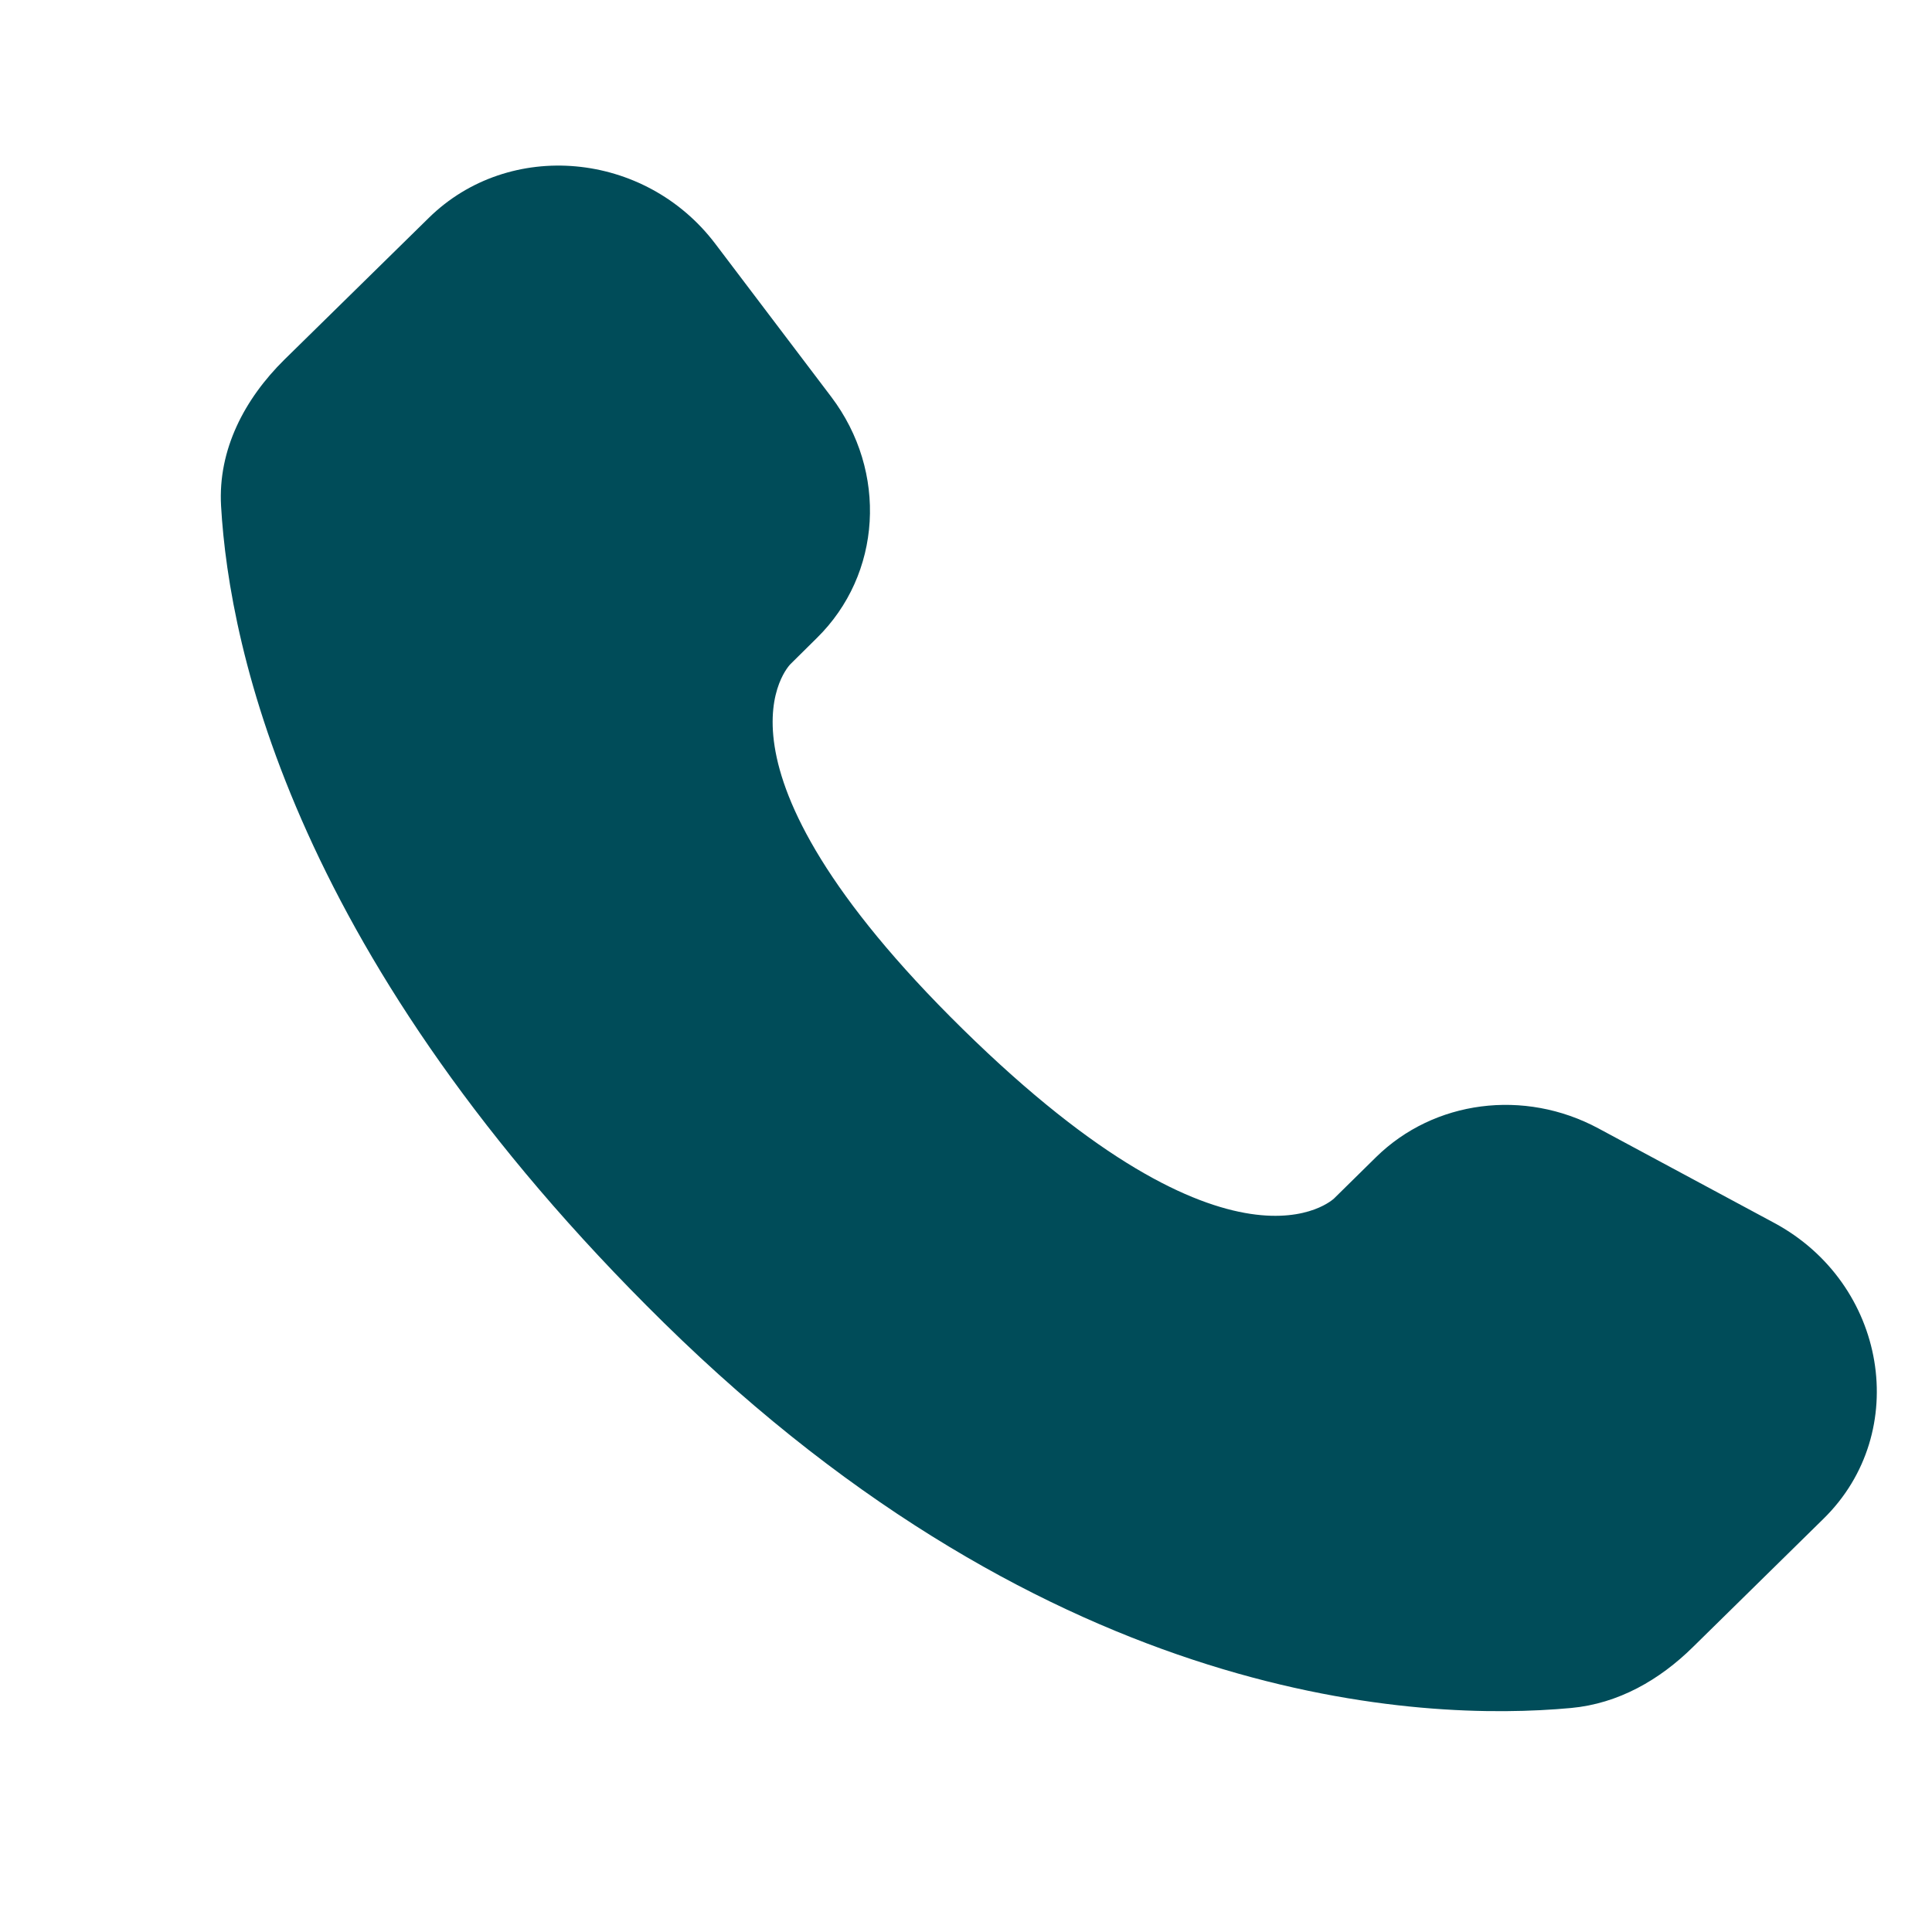 <svg width="35" height="35" viewBox="0 0 35 35" fill="none" xmlns="http://www.w3.org/2000/svg">
<path d="M24.928 20.963L24.17 21.709C24.17 21.709 22.365 23.481 17.44 18.642C12.515 13.803 14.32 12.031 14.32 12.031L14.796 11.56C15.975 10.404 16.086 8.546 15.058 7.188L12.958 4.416C11.685 2.736 9.226 2.514 7.768 3.947L5.151 6.516C4.43 7.228 3.946 8.147 4.005 9.168C4.155 11.782 5.351 17.404 12.025 23.962C19.103 30.916 25.745 31.193 28.46 30.942C29.32 30.863 30.066 30.432 30.668 29.839L33.035 27.513C34.635 25.944 34.185 23.251 32.138 22.152L28.955 20.441C27.611 19.719 25.978 19.932 24.928 20.963Z" fill="#004C59"/>
</svg>
